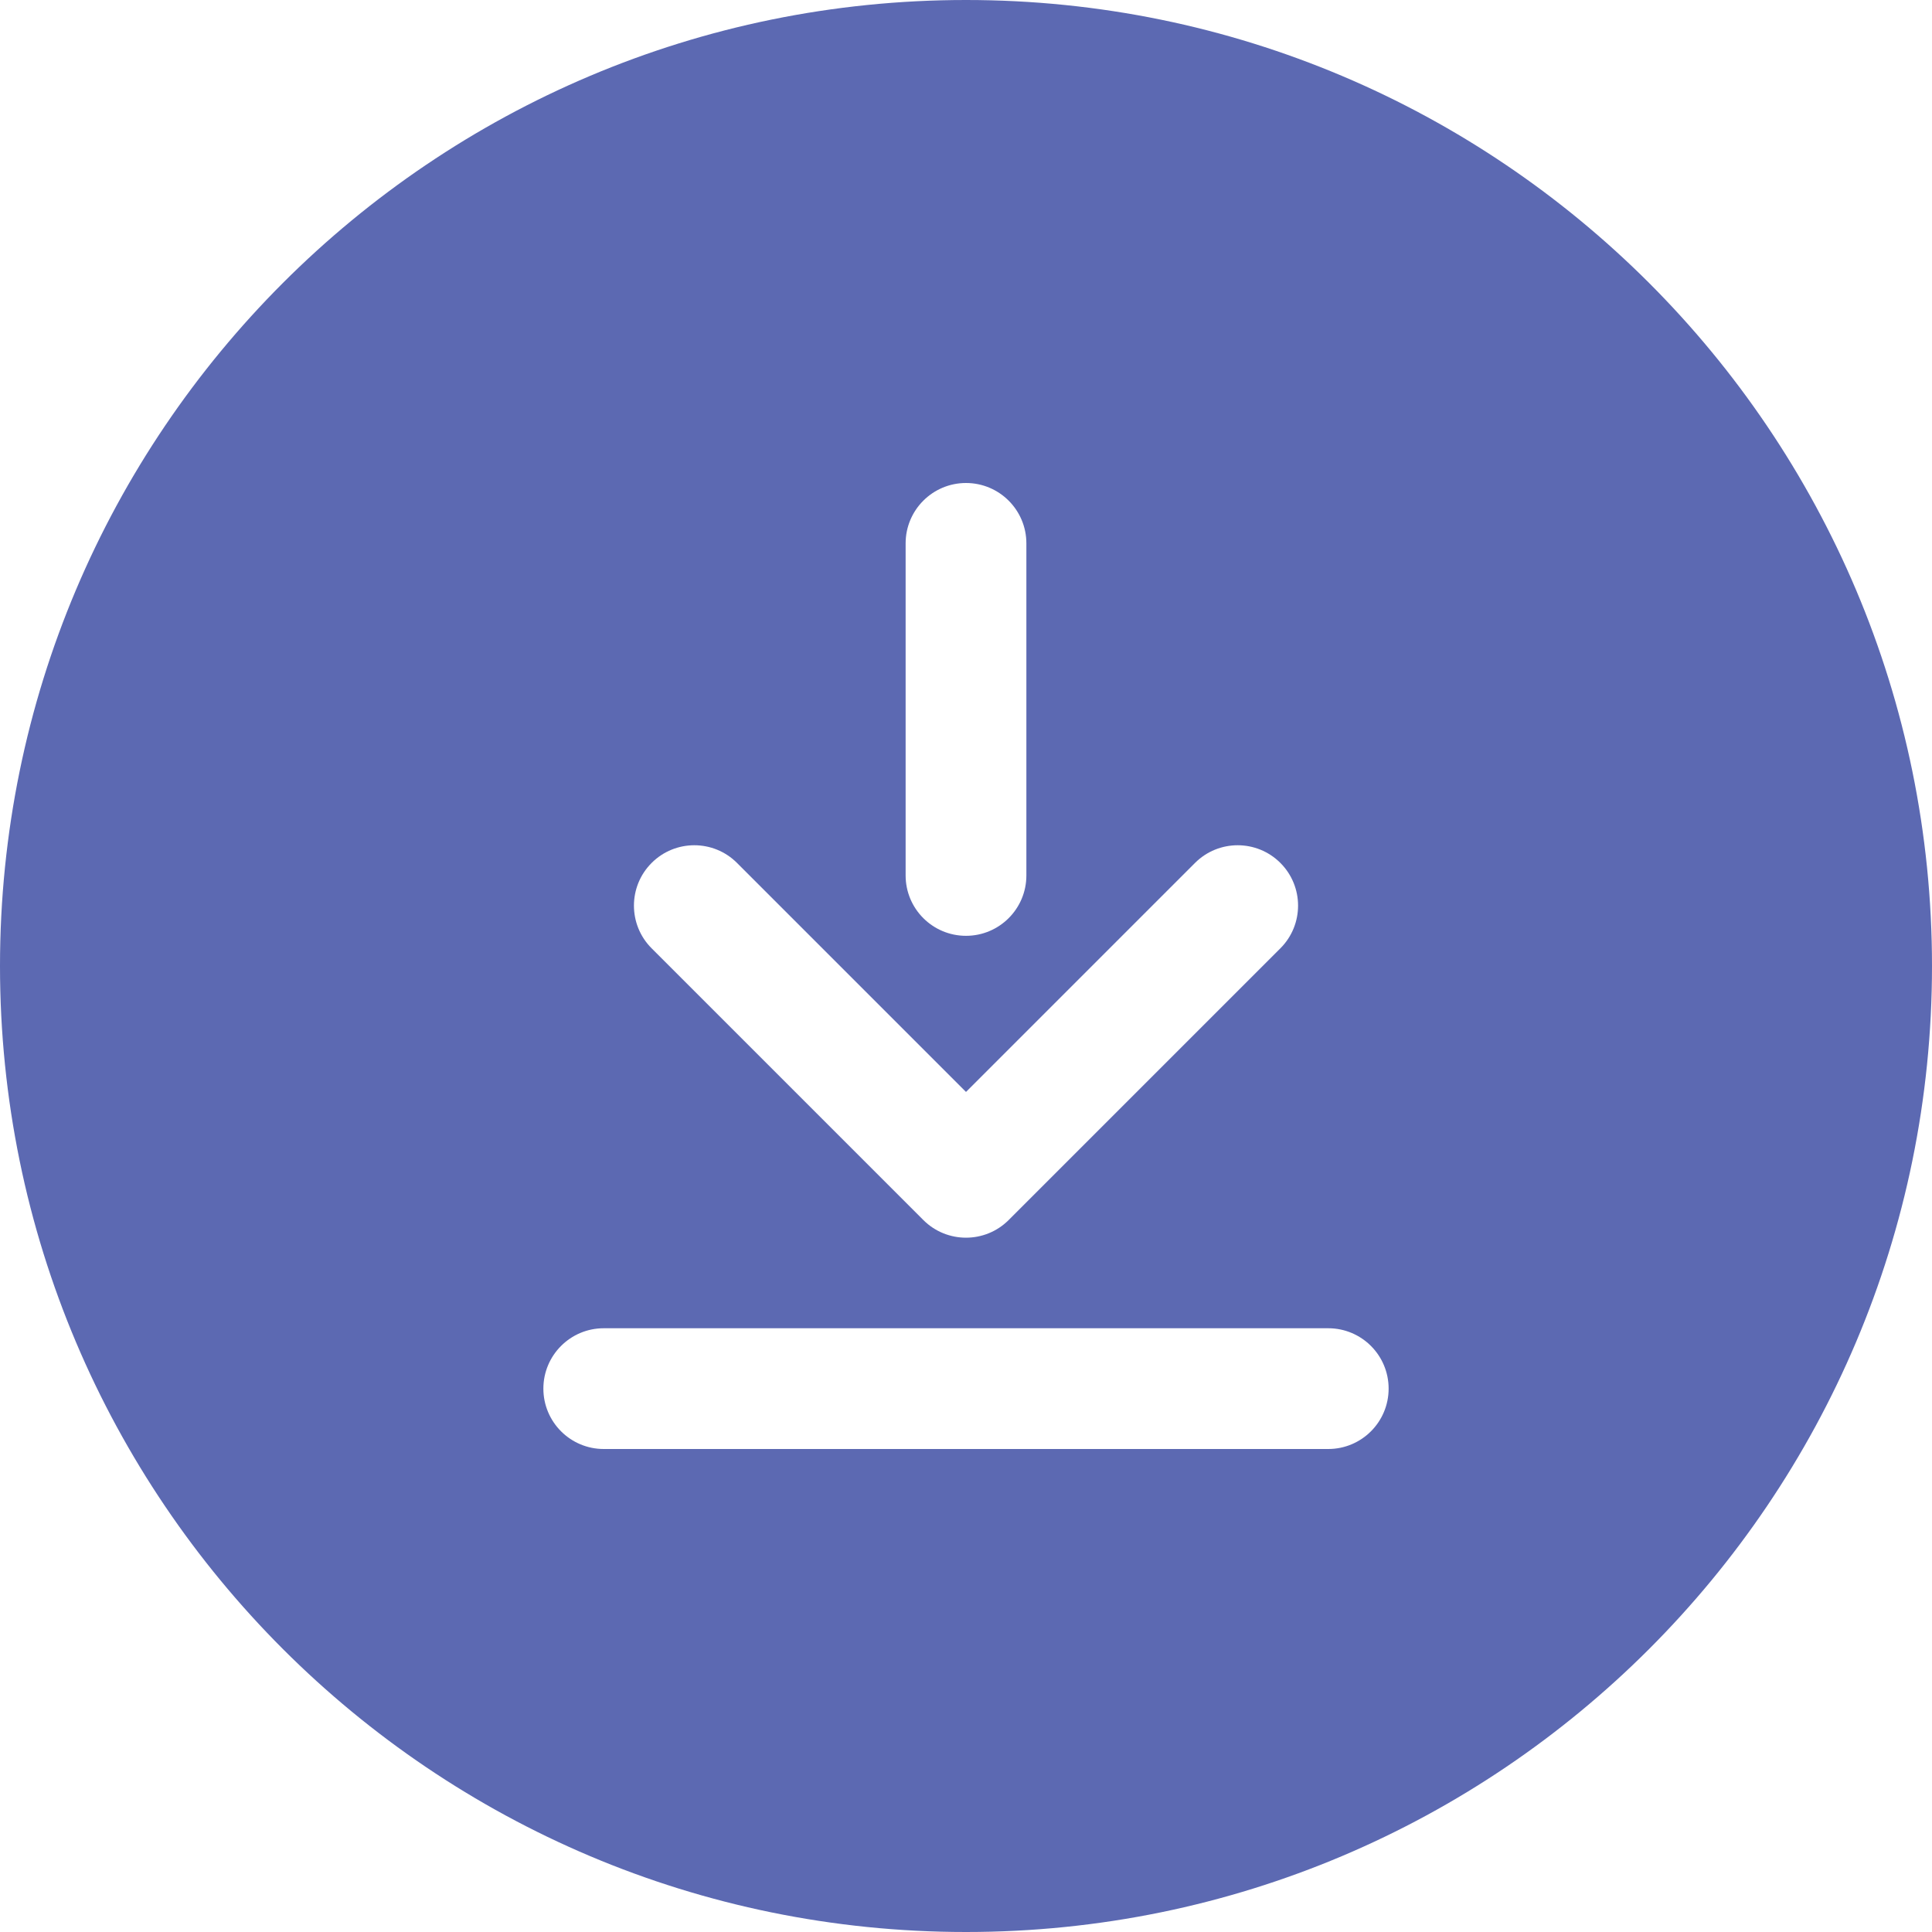 <?xml version="1.0"?>
<svg xmlns="http://www.w3.org/2000/svg" xmlns:xlink="http://www.w3.org/1999/xlink" xmlns:svgjs="http://svgjs.com/svgjs" version="1.1" width="512" height="512" x="0" y="0" viewBox="0 0 512 512" style="enable-background:new 0 0 512 512" xml:space="preserve" class=""><g><path xmlns="http://www.w3.org/2000/svg" d="m256 0c-141.385 0-256 114.615-256 256s114.615 256 256 256 256-114.615 256-256-114.615-256-256-256zm-16 144c0-8.837 7.164-16 16-16 8.837 0 16 7.163 16 16v88c0 8.837-7.163 16-16 16-8.836 0-16-7.163-16-16zm-67.313 84.686c6.248-6.249 16.379-6.249 22.627 0l60.686 60.687 60.687-60.686c6.248-6.249 16.379-6.249 22.627 0 6.249 6.249 6.249 16.379 0 22.627l-72 72c-6.248 6.248-16.379 6.249-22.627 0l-72-72c-6.249-6.249-6.249-16.379 0-22.628zm179.313 155.314h-192c-8.836 0-16-7.163-16-16s7.164-16 16-16h192c8.837 0 16 7.163 16 16s-7.163 16-16 16z" fill="#5c69b2" data-original="#000000" style="" class=""/></g></svg>
